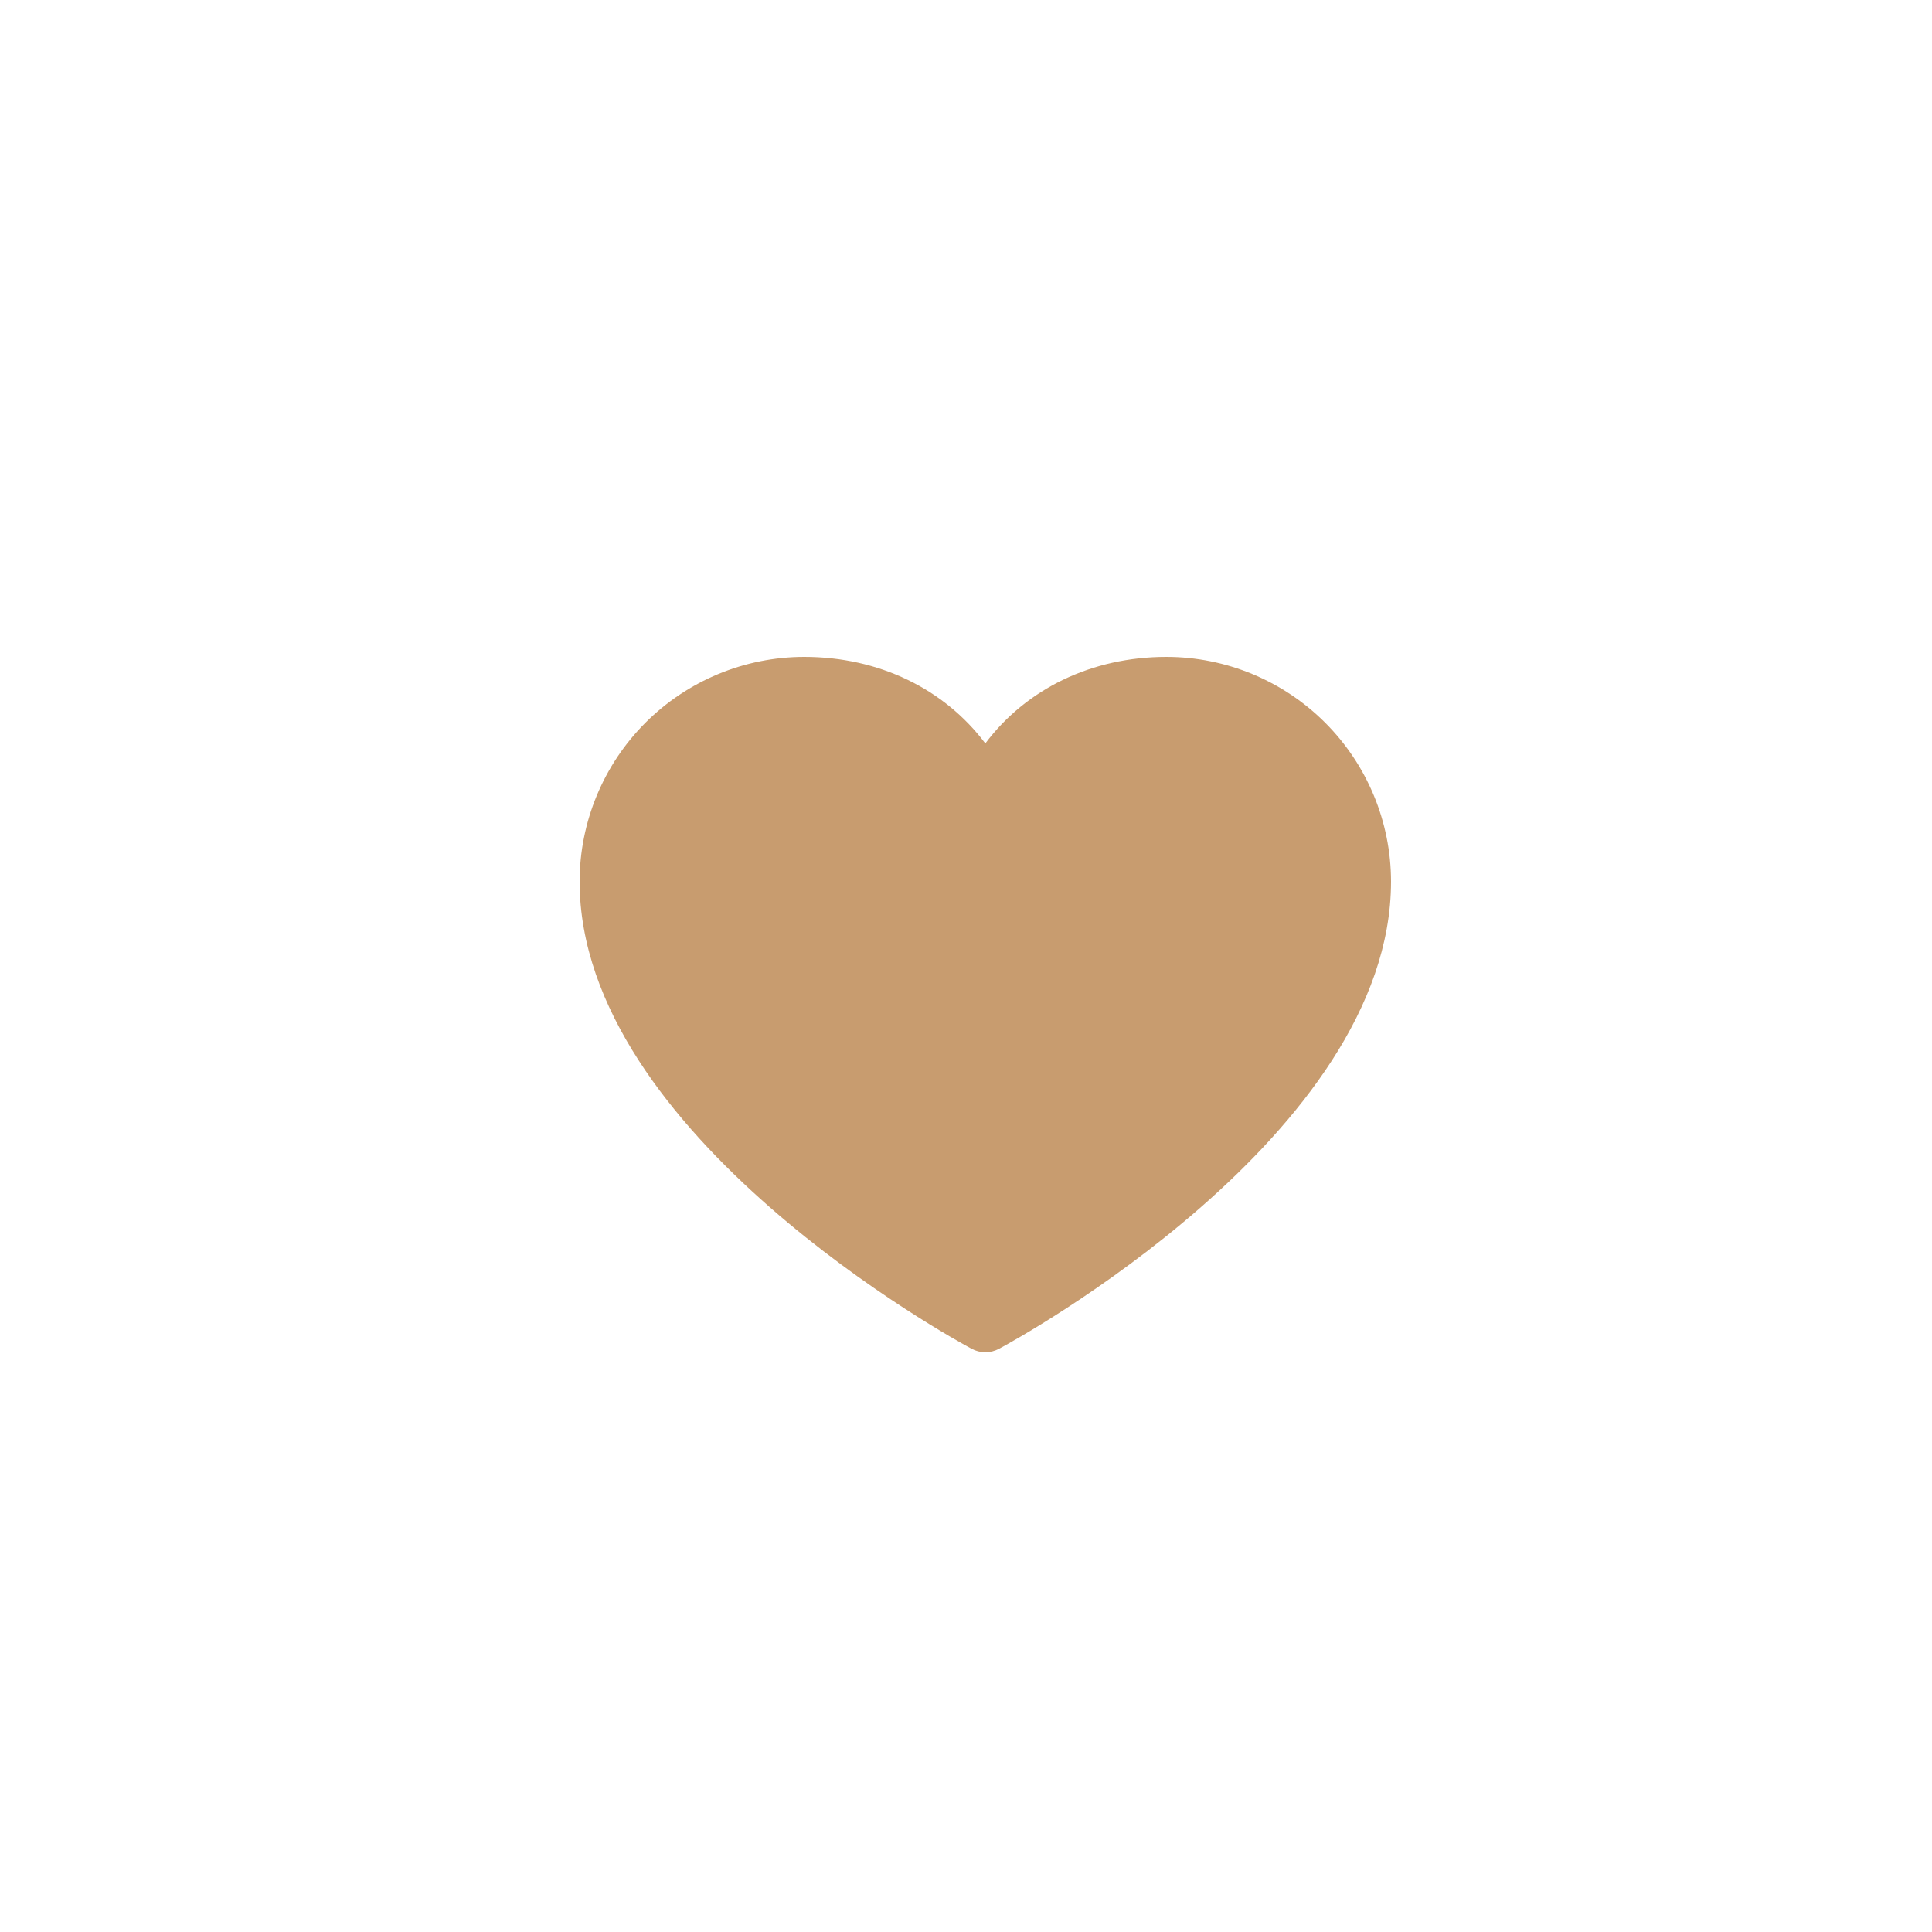 <svg width="50" height="50" viewBox="0 0 50 50" fill="none" xmlns="http://www.w3.org/2000/svg">
<g id="Frame 1261155275">
<g id="Group 1261155119">
<path id="Vector" d="M30.188 17C28.252 17 26.557 17.832 25.5 19.24C24.443 17.832 22.748 17 20.812 17C19.271 17.002 17.794 17.615 16.704 18.704C15.615 19.794 15.002 21.271 15 22.812C15 29.375 24.73 34.687 25.145 34.906C25.254 34.965 25.376 34.996 25.5 34.996C25.624 34.996 25.746 34.965 25.855 34.906C26.27 34.687 36 29.375 36 22.812C35.998 21.271 35.385 19.794 34.296 18.704C33.206 17.615 31.729 17.002 30.188 17ZM25.5 33.388C23.788 32.39 16.5 27.846 16.5 22.812C16.502 21.669 16.956 20.573 17.765 19.765C18.573 18.956 19.669 18.502 20.812 18.5C22.636 18.5 24.167 19.471 24.806 21.031C24.863 21.169 24.959 21.287 25.082 21.369C25.206 21.452 25.351 21.496 25.5 21.496C25.649 21.496 25.794 21.452 25.918 21.369C26.041 21.287 26.137 21.169 26.194 21.031C26.833 19.468 28.364 18.5 30.188 18.5C31.331 18.502 32.427 18.956 33.235 19.765C34.044 20.573 34.498 21.669 34.5 22.812C34.5 27.838 27.21 32.389 25.5 33.388Z" fill="#C89C6F"/>
<circle id="Ellipse 227" cx="21.5" cy="23.75" r="5.5" fill="#C89C6F"/>
<circle id="Ellipse 228" cx="29.5" cy="23.75" r="5.5" fill="#C89C6F"/>
<path id="Ellipse 229" d="M32 27.75C32 30.788 28.538 33.75 25.5 33.75C22.462 33.75 19 30.788 19 27.75C19 24.712 22.462 22.25 25.5 22.25C28.538 22.25 32 24.712 32 27.75Z" fill="#C89C6F"/>
</g>
</g>
</svg>
